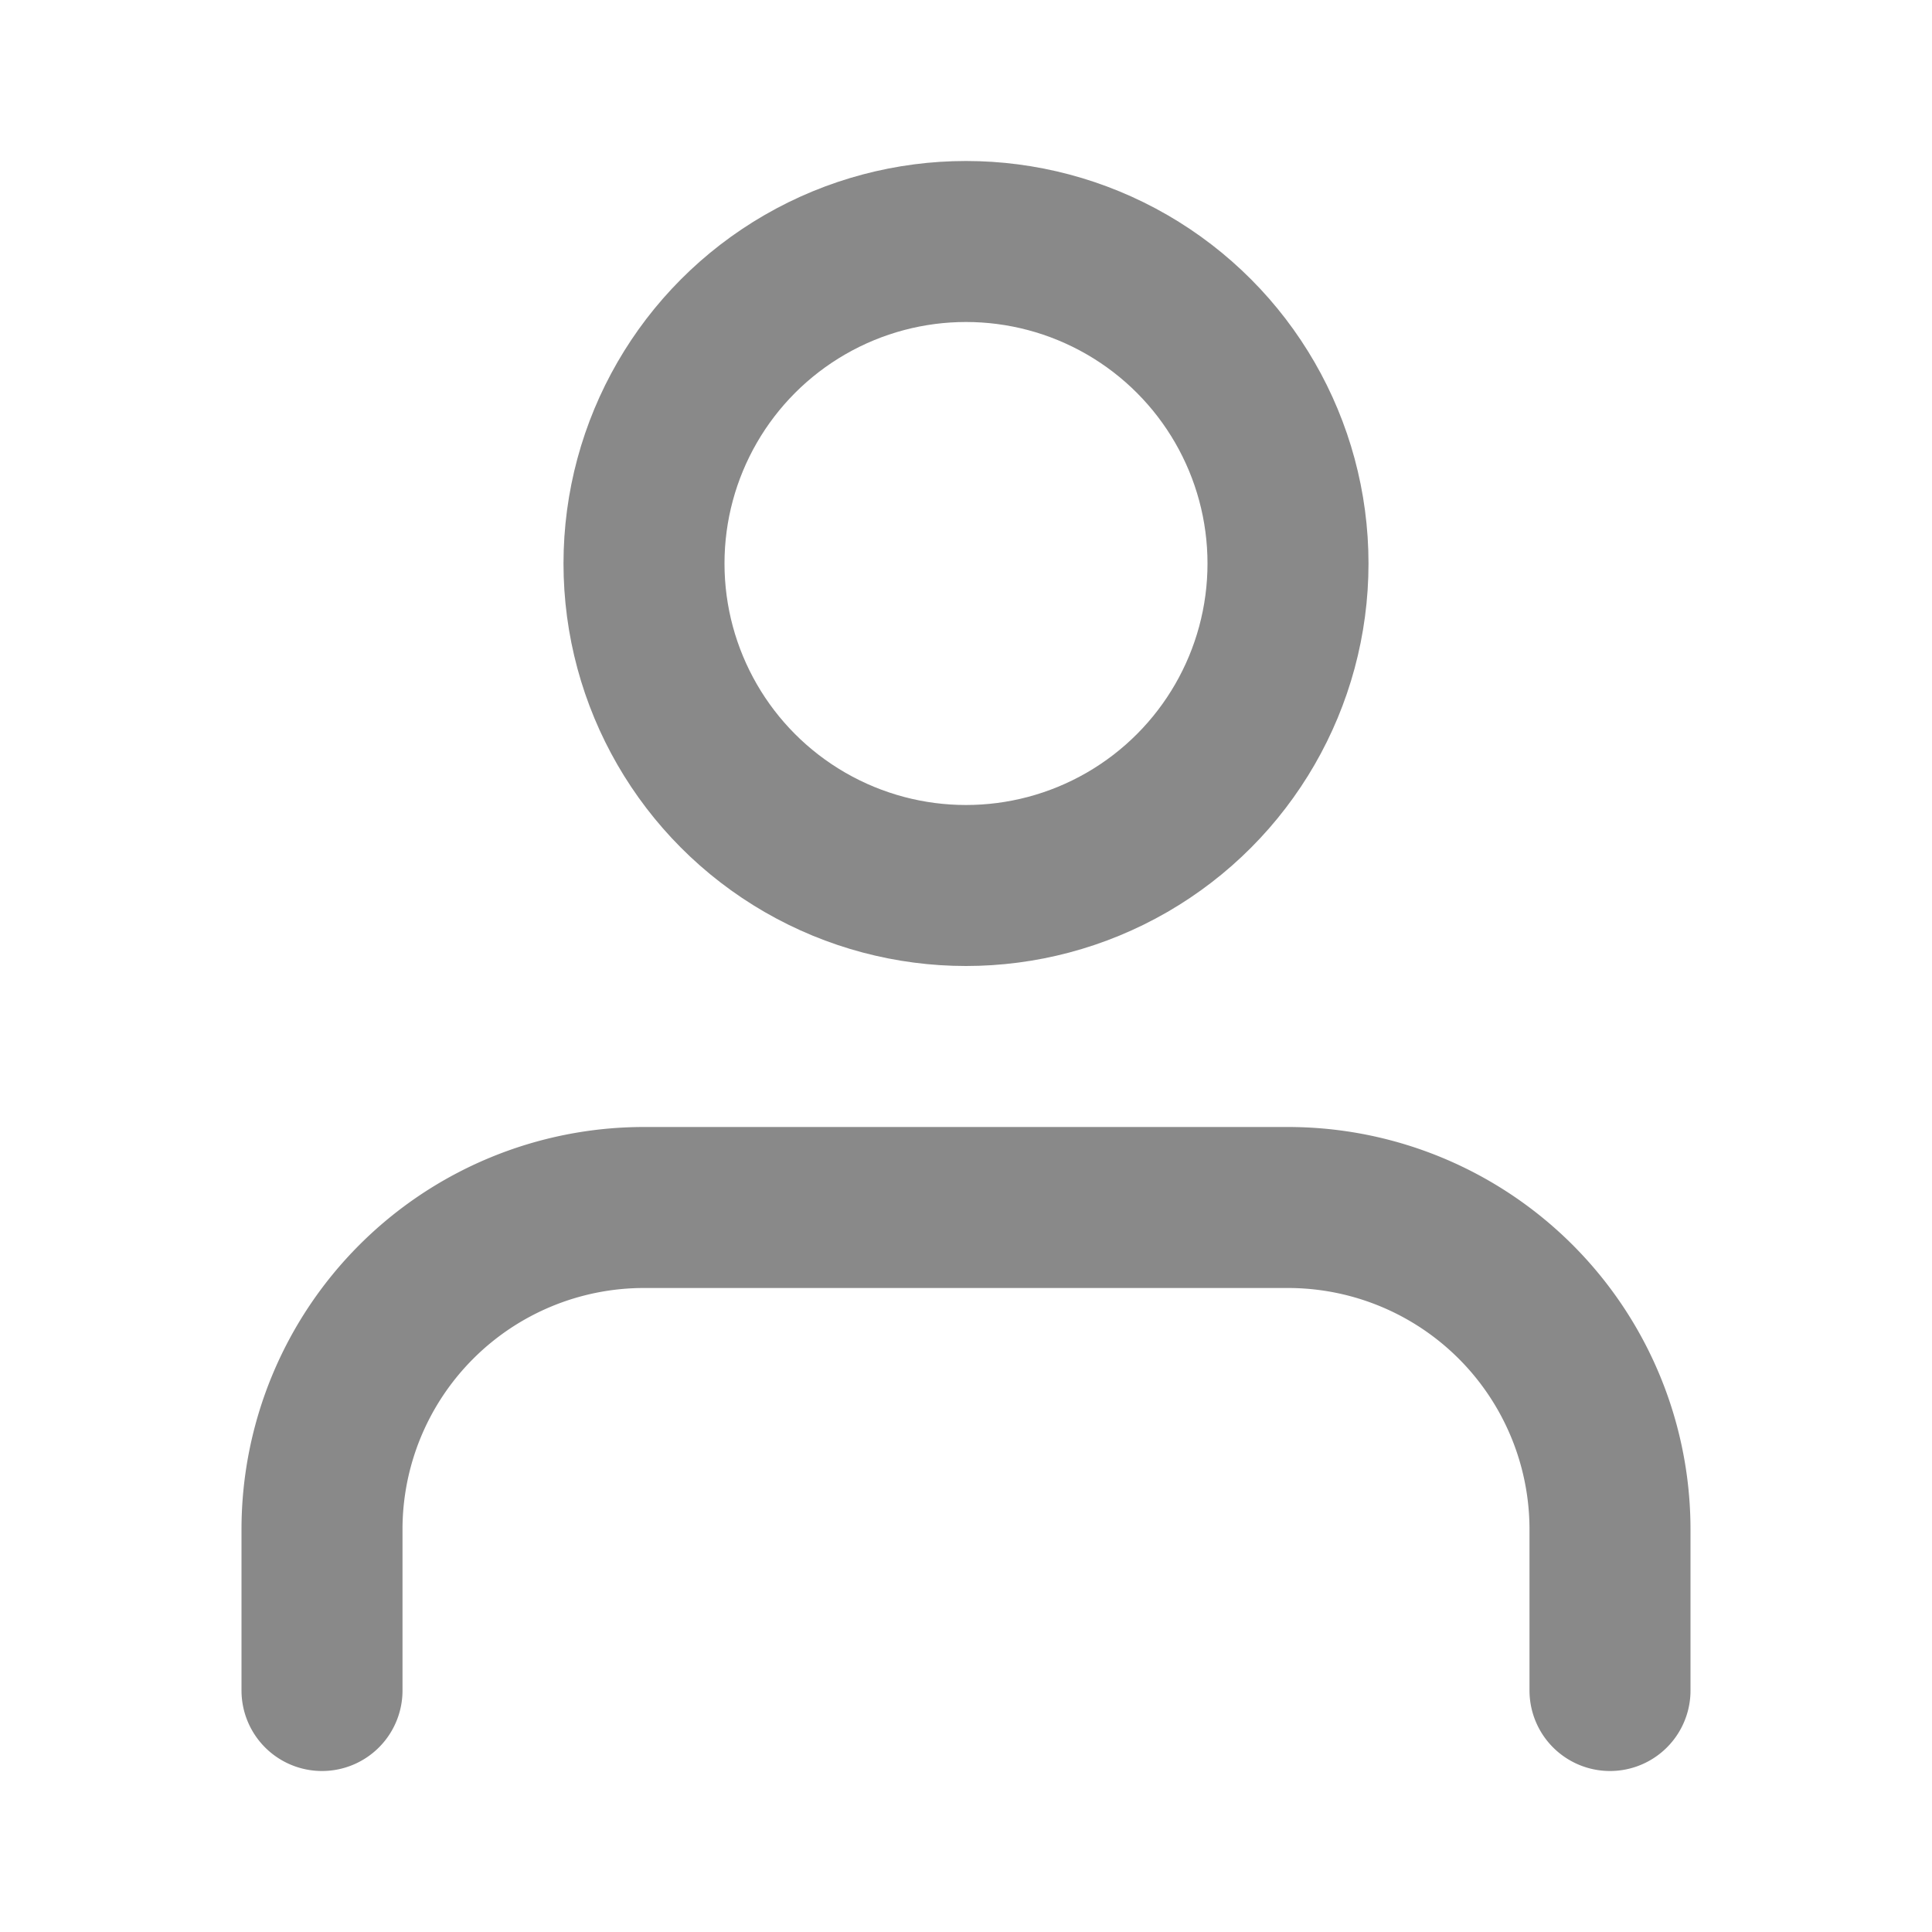 <svg xmlns="http://www.w3.org/2000/svg" width="24" height="24" viewBox="0 0 24 24" fill="none" stroke="#89898989" stroke-width="2" stroke-linecap="round" stroke-linejoin="round"><path d="M20 21v-2a4 4 0 0 0-4-4H8a4 4 0 0 0-4 4v2"></path><circle cx="12" cy="7" r="4"></circle></svg>